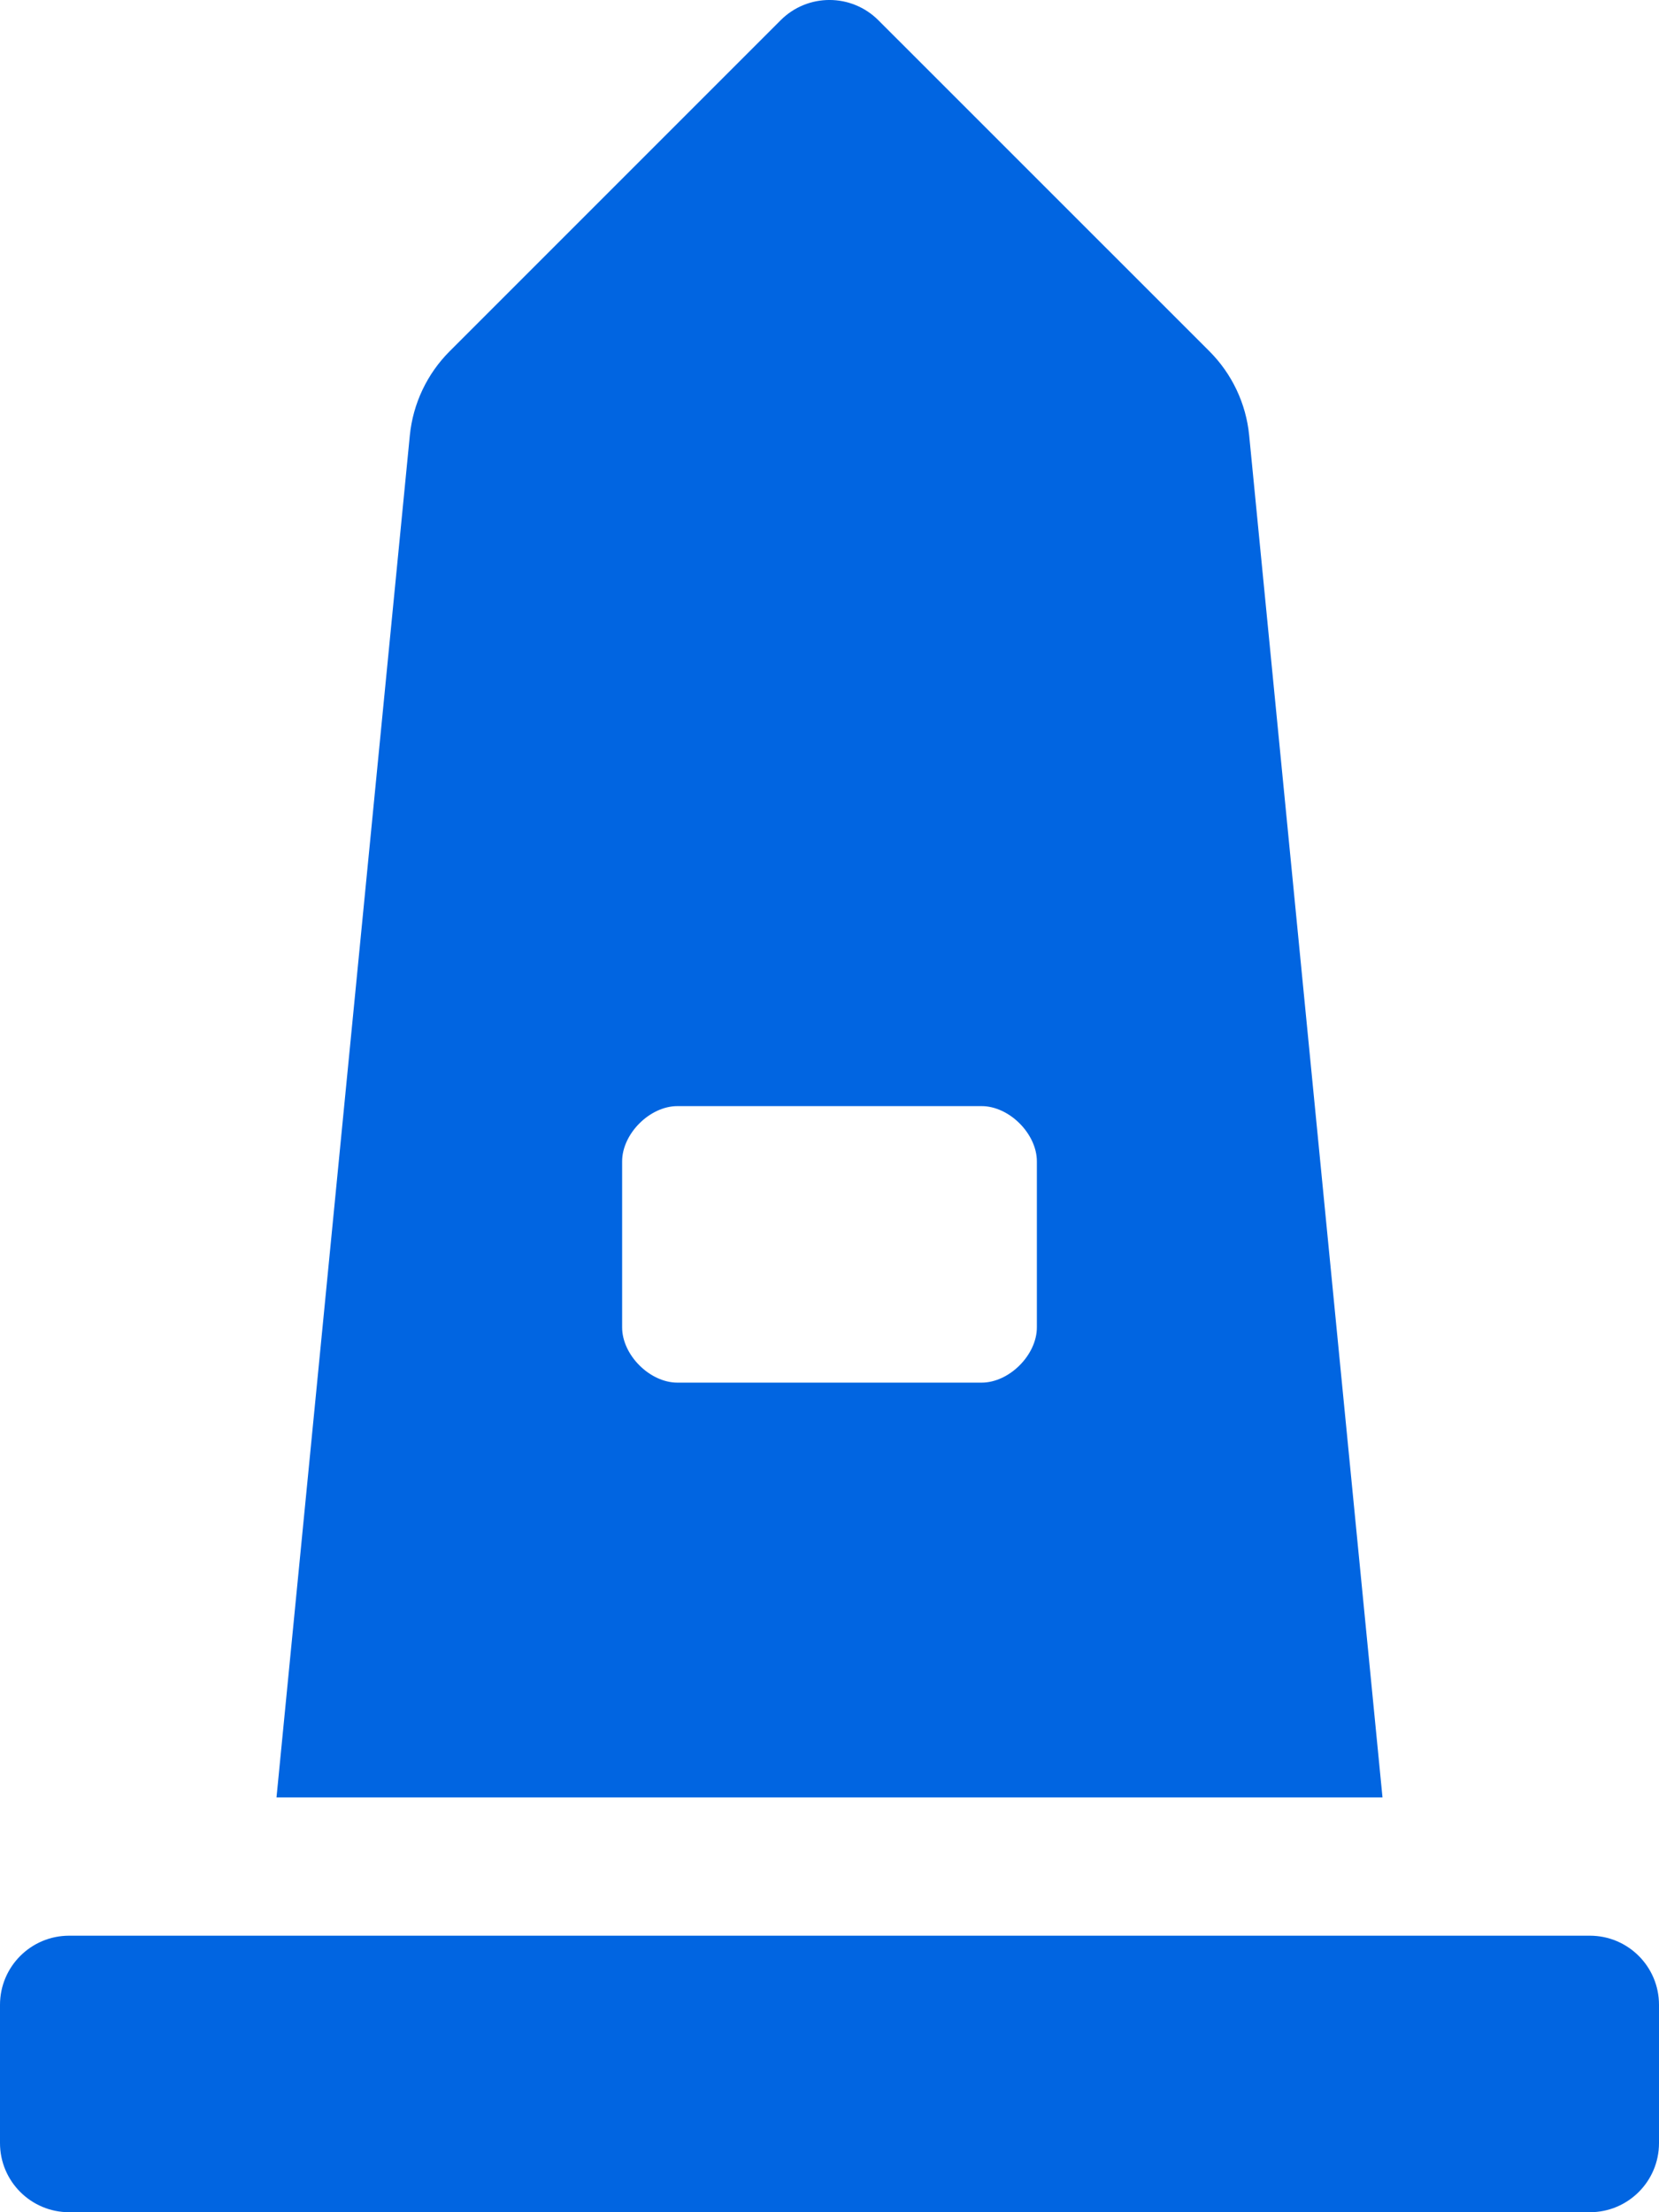 <svg width="24" height="32" viewBox="0 0 24 32" fill="none" xmlns="http://www.w3.org/2000/svg">
 <path  d= "M23 28H1C0.448 28 0 28.448 0 29V31C0 31.552 0.448 32 1 32H23C23.553 32 24 31.552 24 31V29C24 28.448 23.553 28 23 28ZM18.071 6.296C18.026 5.837 17.822 5.407 17.496 5.081L12.707 0.293C12.316 -0.098 11.683 -0.098 11.293 0.293L6.505 5.081C6.179 5.407 5.975 5.837 5.929 6.296L4 26H20L18.071 6.296ZM15 19.2C15 19.6 14.6 20 14.2 20H9.8C9.4 20 9 19.6 9 19.2V16.8C9 16.4 9.4 16 9.8 16H14.2C14.6 16 15 16.4 15 16.8V19.2Z" fill="#0165E1" /></svg>